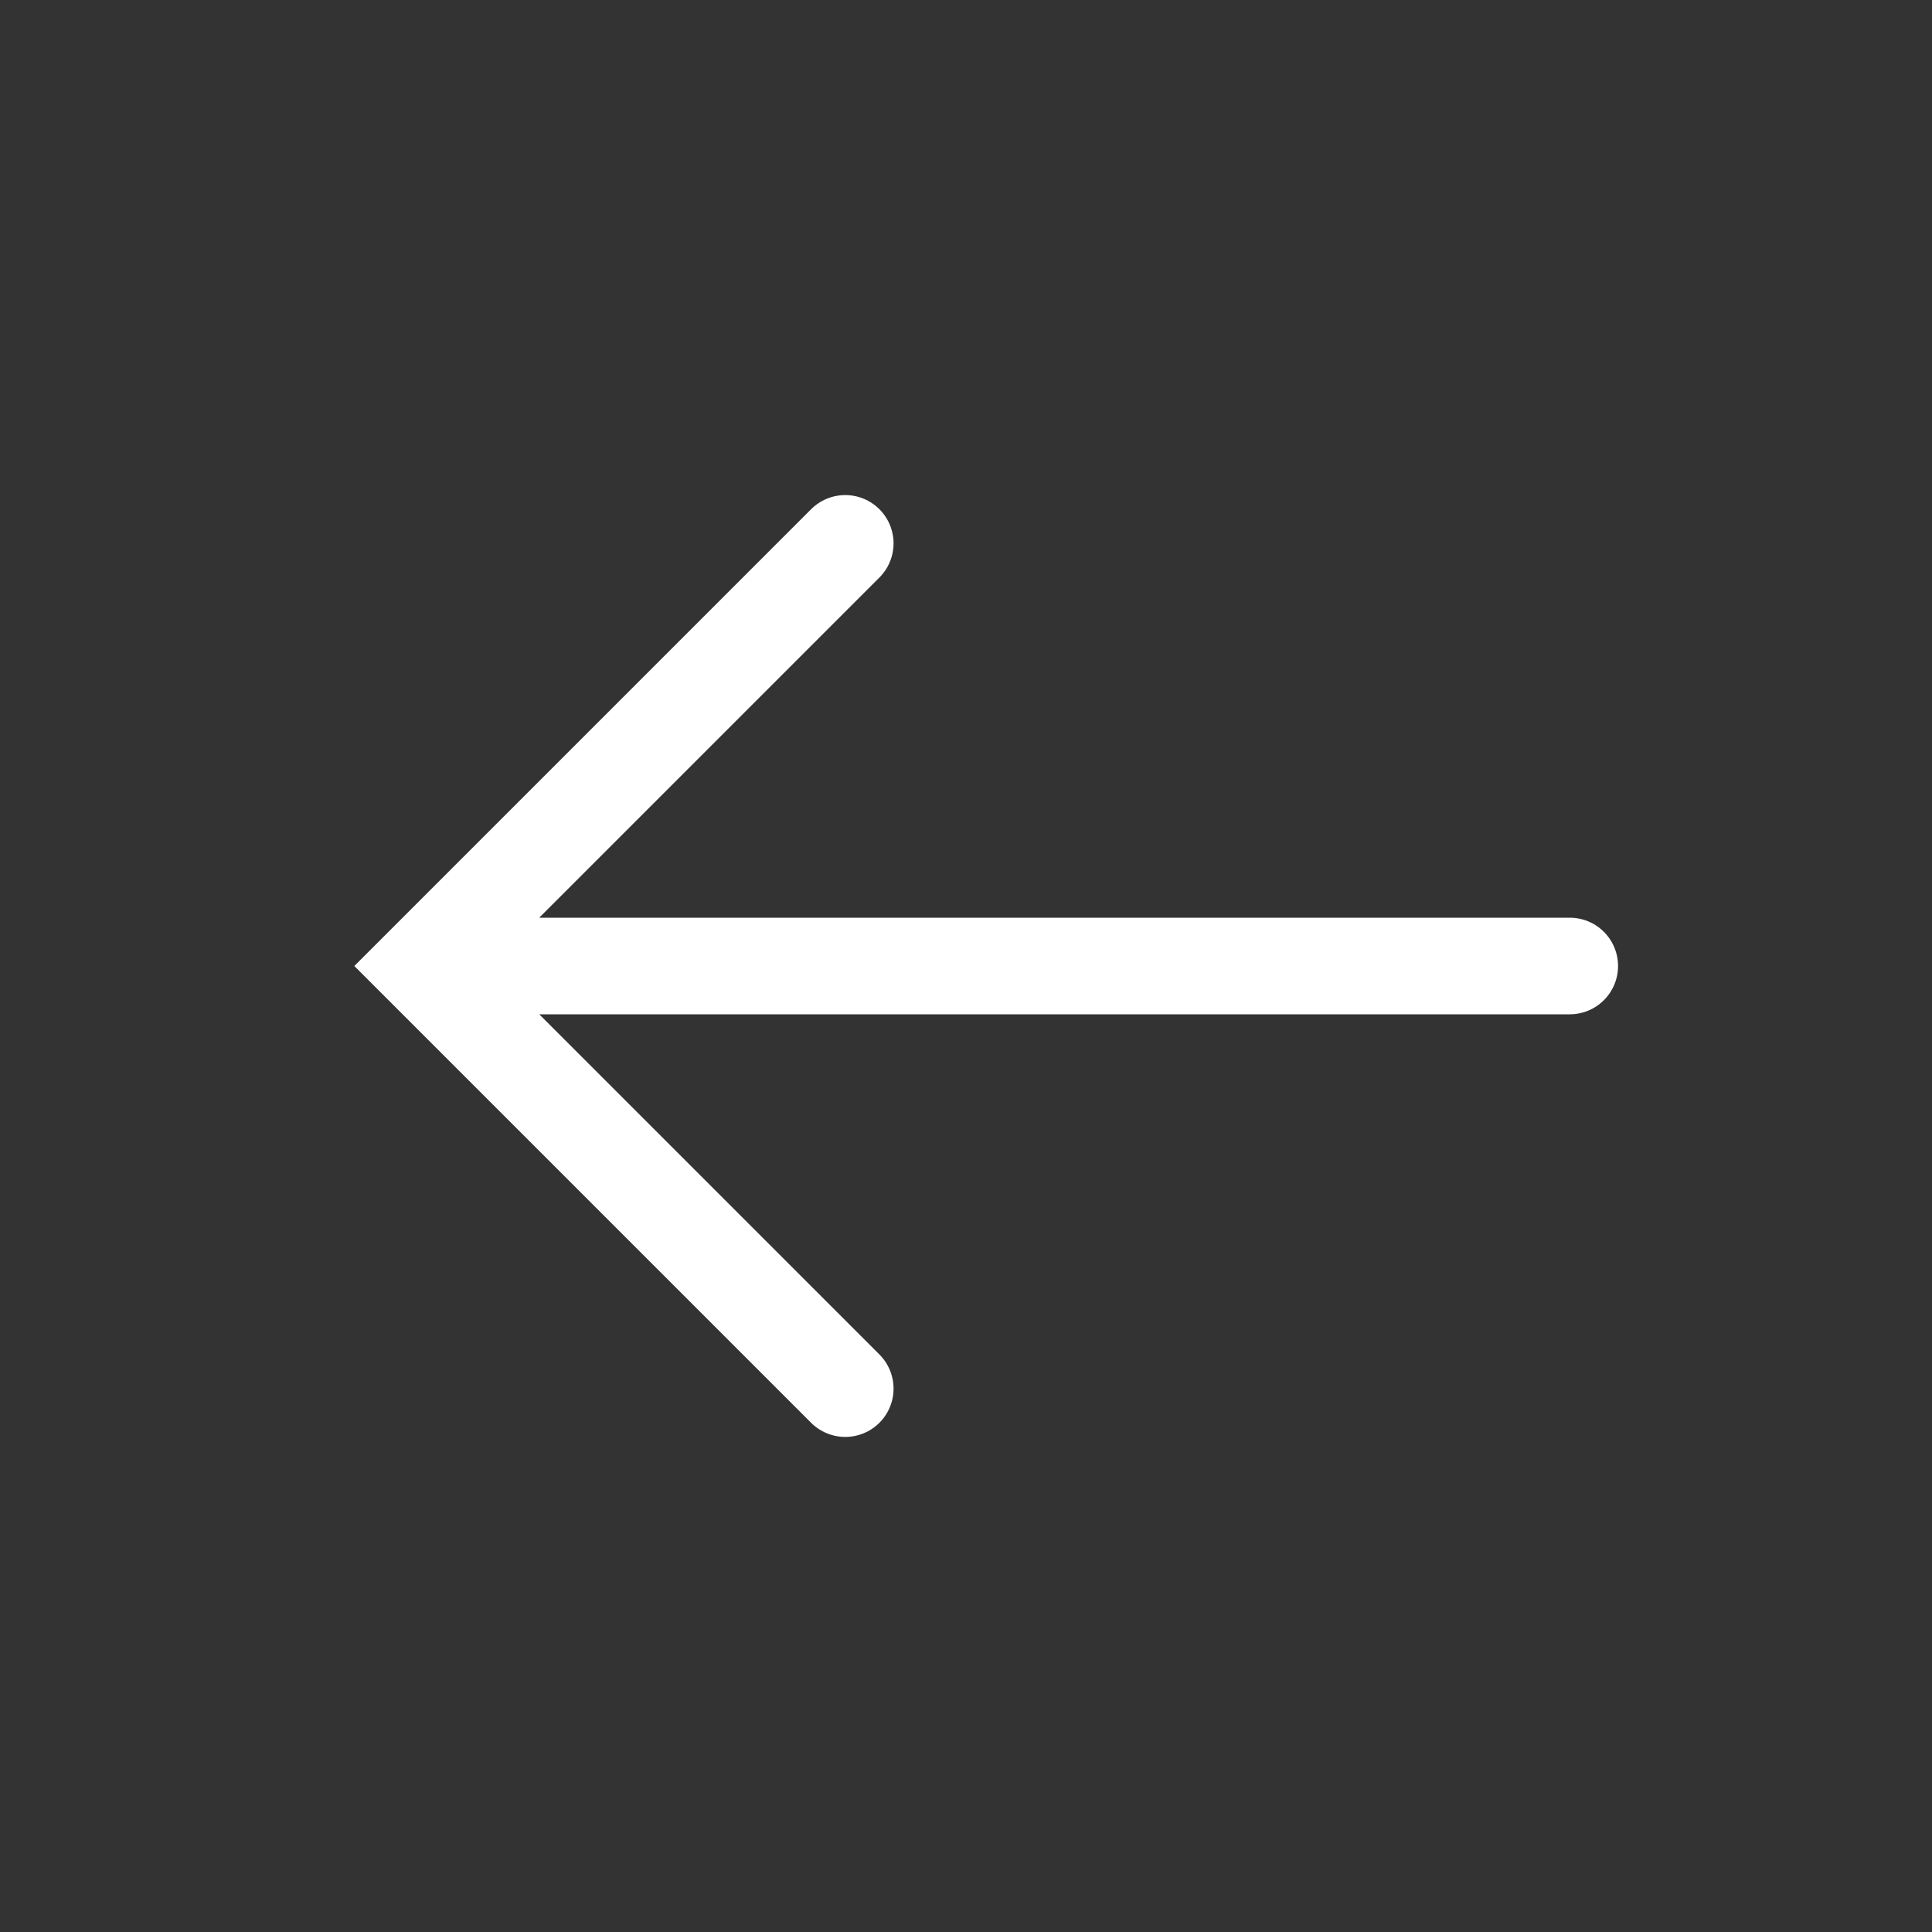 <svg width="20" height="20" xmlns="http://www.w3.org/2000/svg">
    <rect width="100%" height="100%" fill="#333333" stroke="none"/>
    <g stroke="#FFF" fill="none" fill-rule="evenodd" stroke-linecap="round">
        <path d="M16.25 10H5M8.75 14.375 4.375 10 8.75 5.625"/>
    </g>
</svg>
